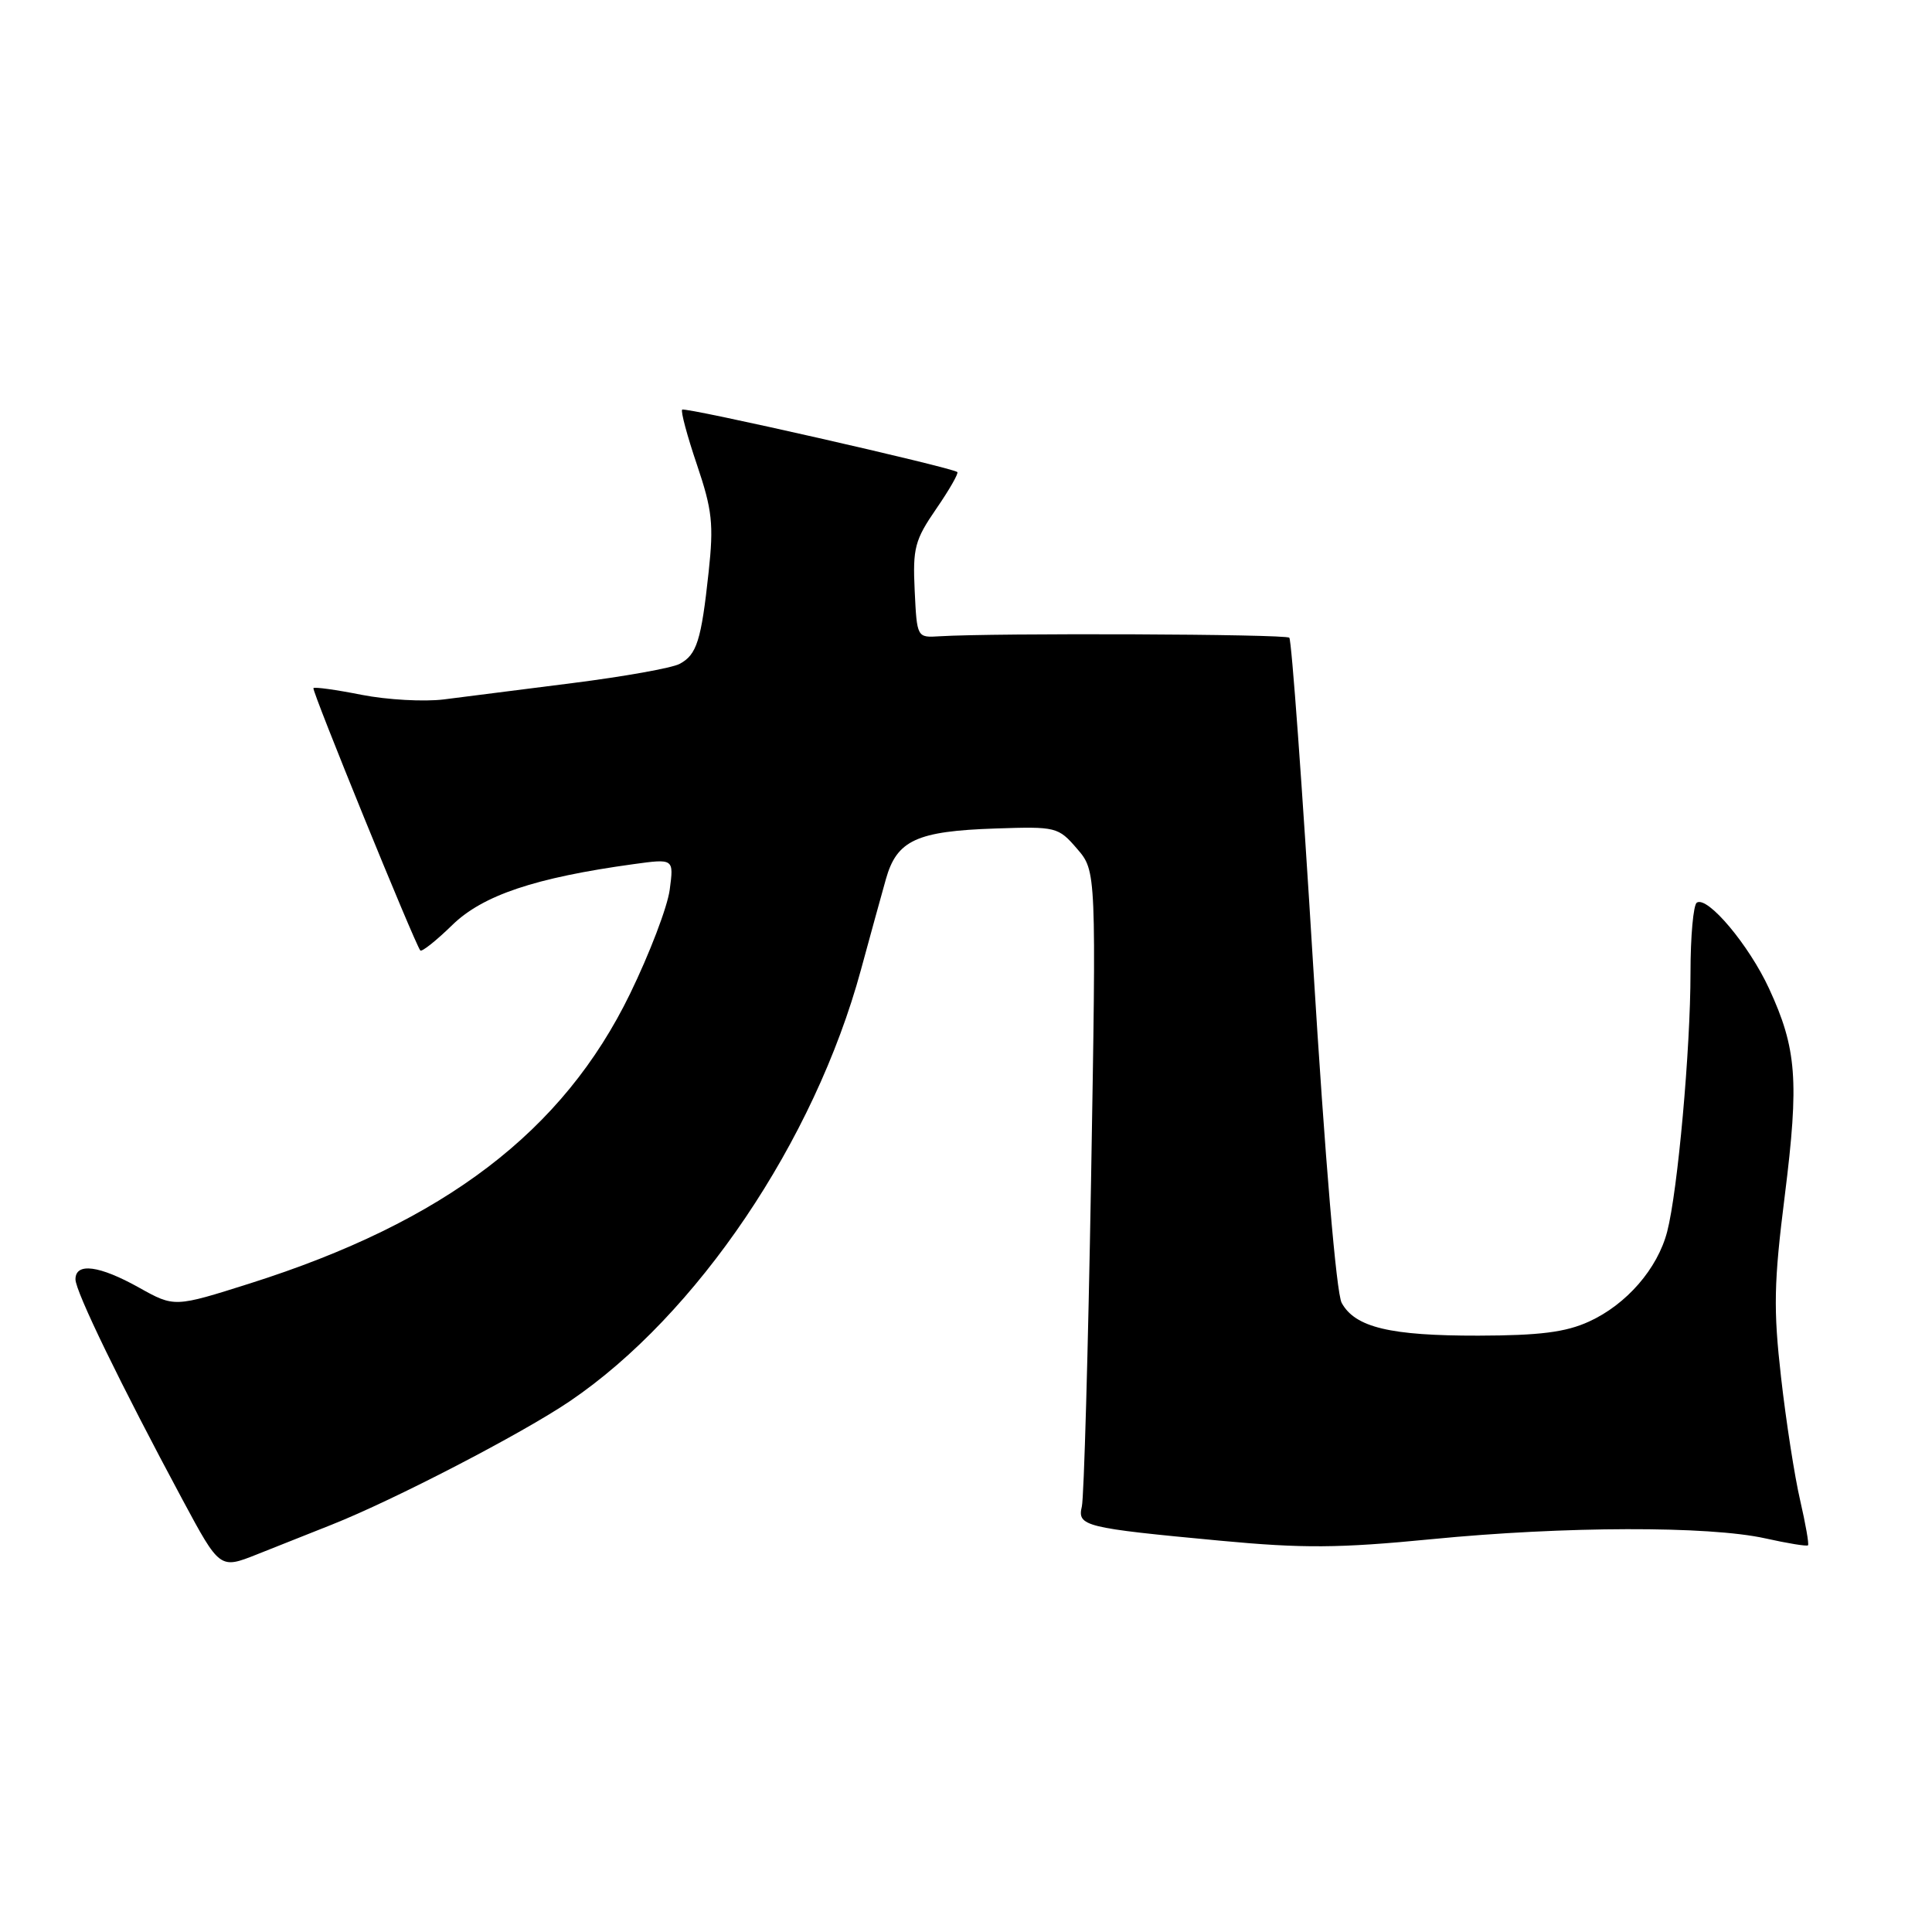 <?xml version="1.0" encoding="UTF-8" standalone="no"?>
<!DOCTYPE svg PUBLIC "-//W3C//DTD SVG 1.1//EN" "http://www.w3.org/Graphics/SVG/1.1/DTD/svg11.dtd" >
<svg xmlns="http://www.w3.org/2000/svg" xmlns:xlink="http://www.w3.org/1999/xlink" version="1.1" viewBox="0 0 256 256">
 <g >
 <path fill="currentColor"
d=" M 43.95 202.03 C 52.24 198.74 69.15 189.97 75.50 185.67 C 92.36 174.24 107.91 151.20 114.08 128.50 C 115.28 124.10 116.76 118.70 117.38 116.51 C 118.83 111.34 121.44 110.13 131.91 109.78 C 139.96 109.51 140.22 109.57 142.72 112.47 C 145.27 115.43 145.27 115.43 144.57 156.47 C 144.18 179.03 143.63 198.45 143.35 199.62 C 142.73 202.23 143.68 202.46 161.69 204.15 C 172.65 205.18 177.40 205.15 189.69 203.95 C 207.32 202.22 226.42 202.18 233.90 203.84 C 236.86 204.50 239.42 204.92 239.57 204.76 C 239.72 204.61 239.25 201.92 238.53 198.80 C 237.80 195.67 236.66 188.34 236.00 182.51 C 234.97 173.45 235.04 169.95 236.50 158.37 C 238.40 143.20 238.08 138.93 234.41 130.99 C 231.75 125.23 226.28 118.71 224.84 119.60 C 224.38 119.88 224.00 124.06 224.00 128.89 C 224.00 139.03 222.31 157.81 220.91 163.20 C 219.63 168.12 215.51 172.86 210.54 175.12 C 207.45 176.53 204.01 176.96 195.90 176.98 C 184.22 177.00 179.56 175.89 177.78 172.64 C 177.07 171.35 175.58 153.62 173.99 127.77 C 172.56 104.27 171.14 84.80 170.84 84.50 C 170.35 84.01 131.80 83.86 124.50 84.31 C 121.50 84.50 121.50 84.50 121.20 78.25 C 120.93 72.63 121.22 71.54 124.05 67.43 C 125.78 64.92 127.04 62.72 126.85 62.55 C 126.15 61.94 90.77 53.90 90.39 54.28 C 90.18 54.49 91.06 57.78 92.35 61.58 C 94.38 67.58 94.58 69.47 93.90 75.78 C 92.92 84.88 92.33 86.76 90.05 87.97 C 89.05 88.51 82.67 89.65 75.87 90.51 C 69.07 91.38 61.38 92.35 58.78 92.68 C 56.18 93.00 51.30 92.73 47.93 92.07 C 44.56 91.40 41.68 91.00 41.53 91.18 C 41.28 91.47 54.92 124.95 55.69 125.94 C 55.88 126.17 57.79 124.66 59.93 122.57 C 63.97 118.63 70.89 116.30 83.97 114.50 C 89.29 113.77 89.29 113.77 88.74 117.90 C 88.44 120.17 86.07 126.37 83.49 131.67 C 74.61 149.93 58.93 161.88 33.12 170.06 C 23.11 173.23 23.11 173.23 18.43 170.62 C 13.16 167.67 10.00 167.26 10.00 169.52 C 10.00 171.13 15.98 183.44 24.18 198.71 C 29.13 207.92 29.13 207.92 34.06 205.96 C 36.78 204.88 41.23 203.12 43.95 202.03 Z "/>
</g>
</svg>